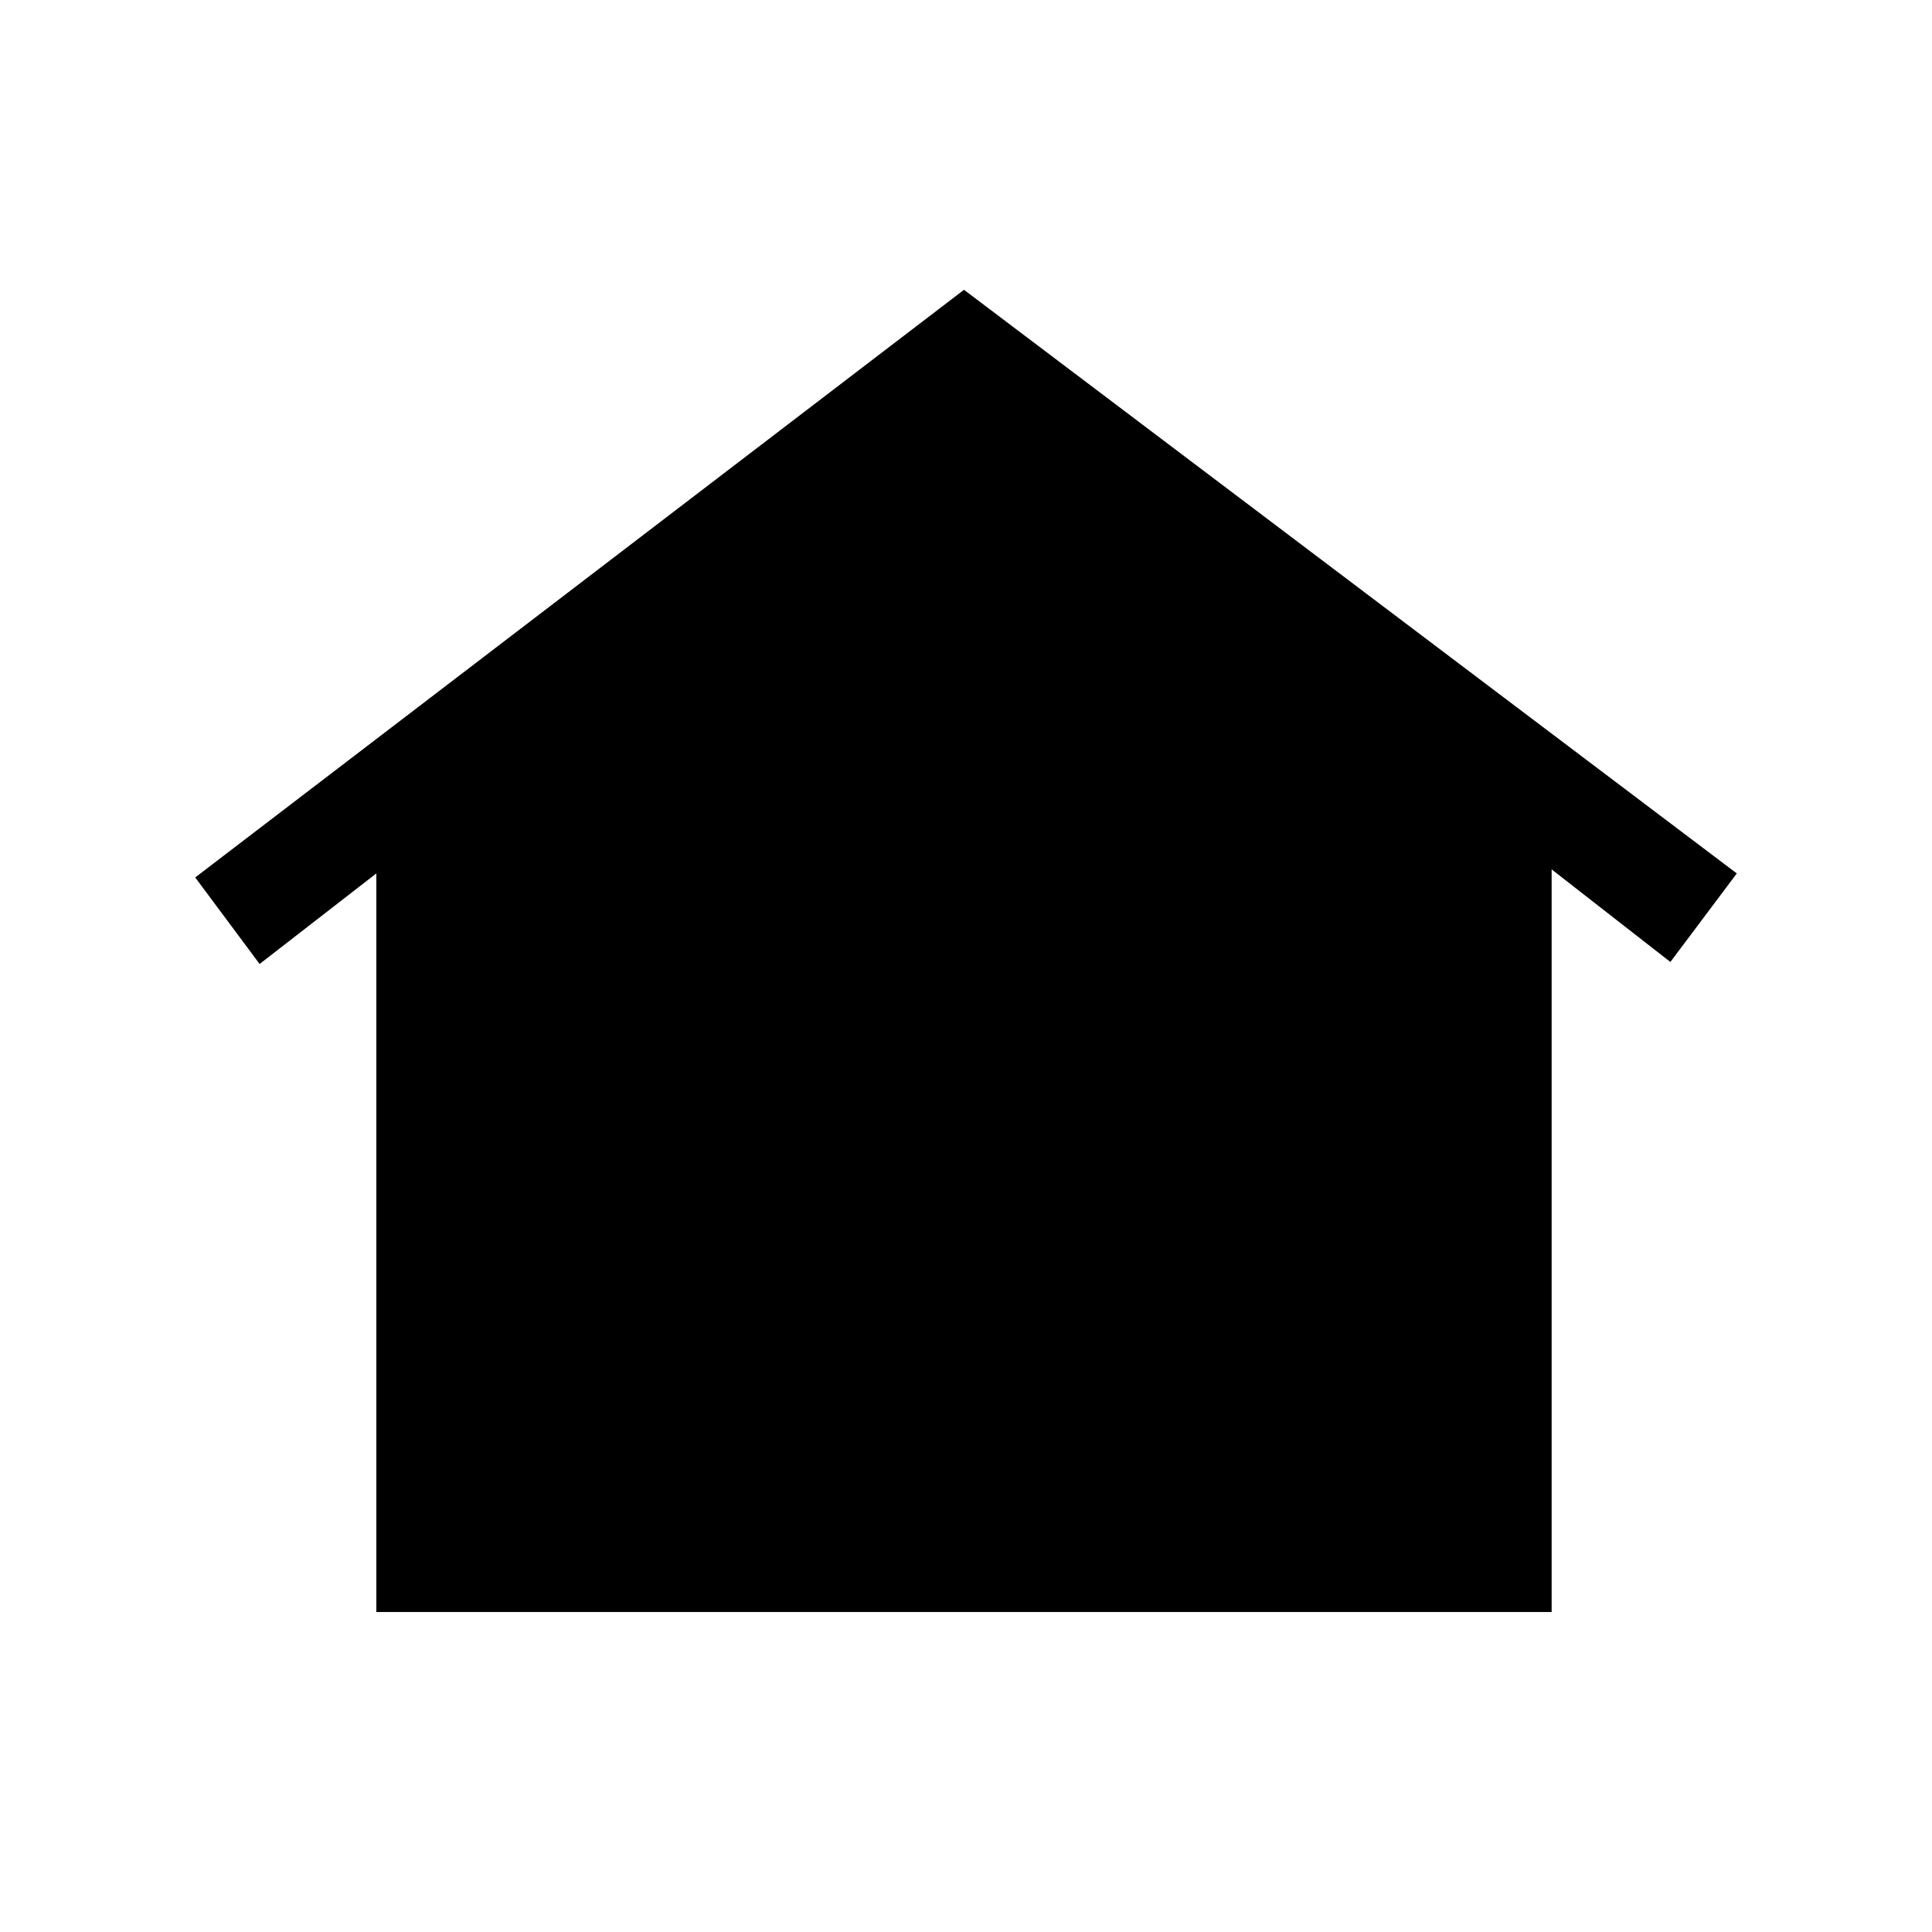 <svg xmlns="http://www.w3.org/2000/svg" height="24" viewBox="0 -960 960 960" width="24"><path d="M187-159v-367l-58 45-32-43 382-292 384 290-33 44-59-46v369H187Zm138-207q-13 0-23.5-10.5T291-400q0-13 10.5-23.5T325-434q13 0 23.5 10.5T359-400q0 13-10.5 23.5T325-366Zm154 0q-13 0-23.5-10.5T445-400q0-13 10.5-23.5T479-434q13 0 23.5 10.5T513-400q0 13-10.5 23.5T479-366Zm154 0q-13 0-23.5-10.5T599-400q0-13 10.5-23.5T633-434q13 0 23.5 10.5T667-400q0 13-10.5 23.5T633-366Z"/></svg>